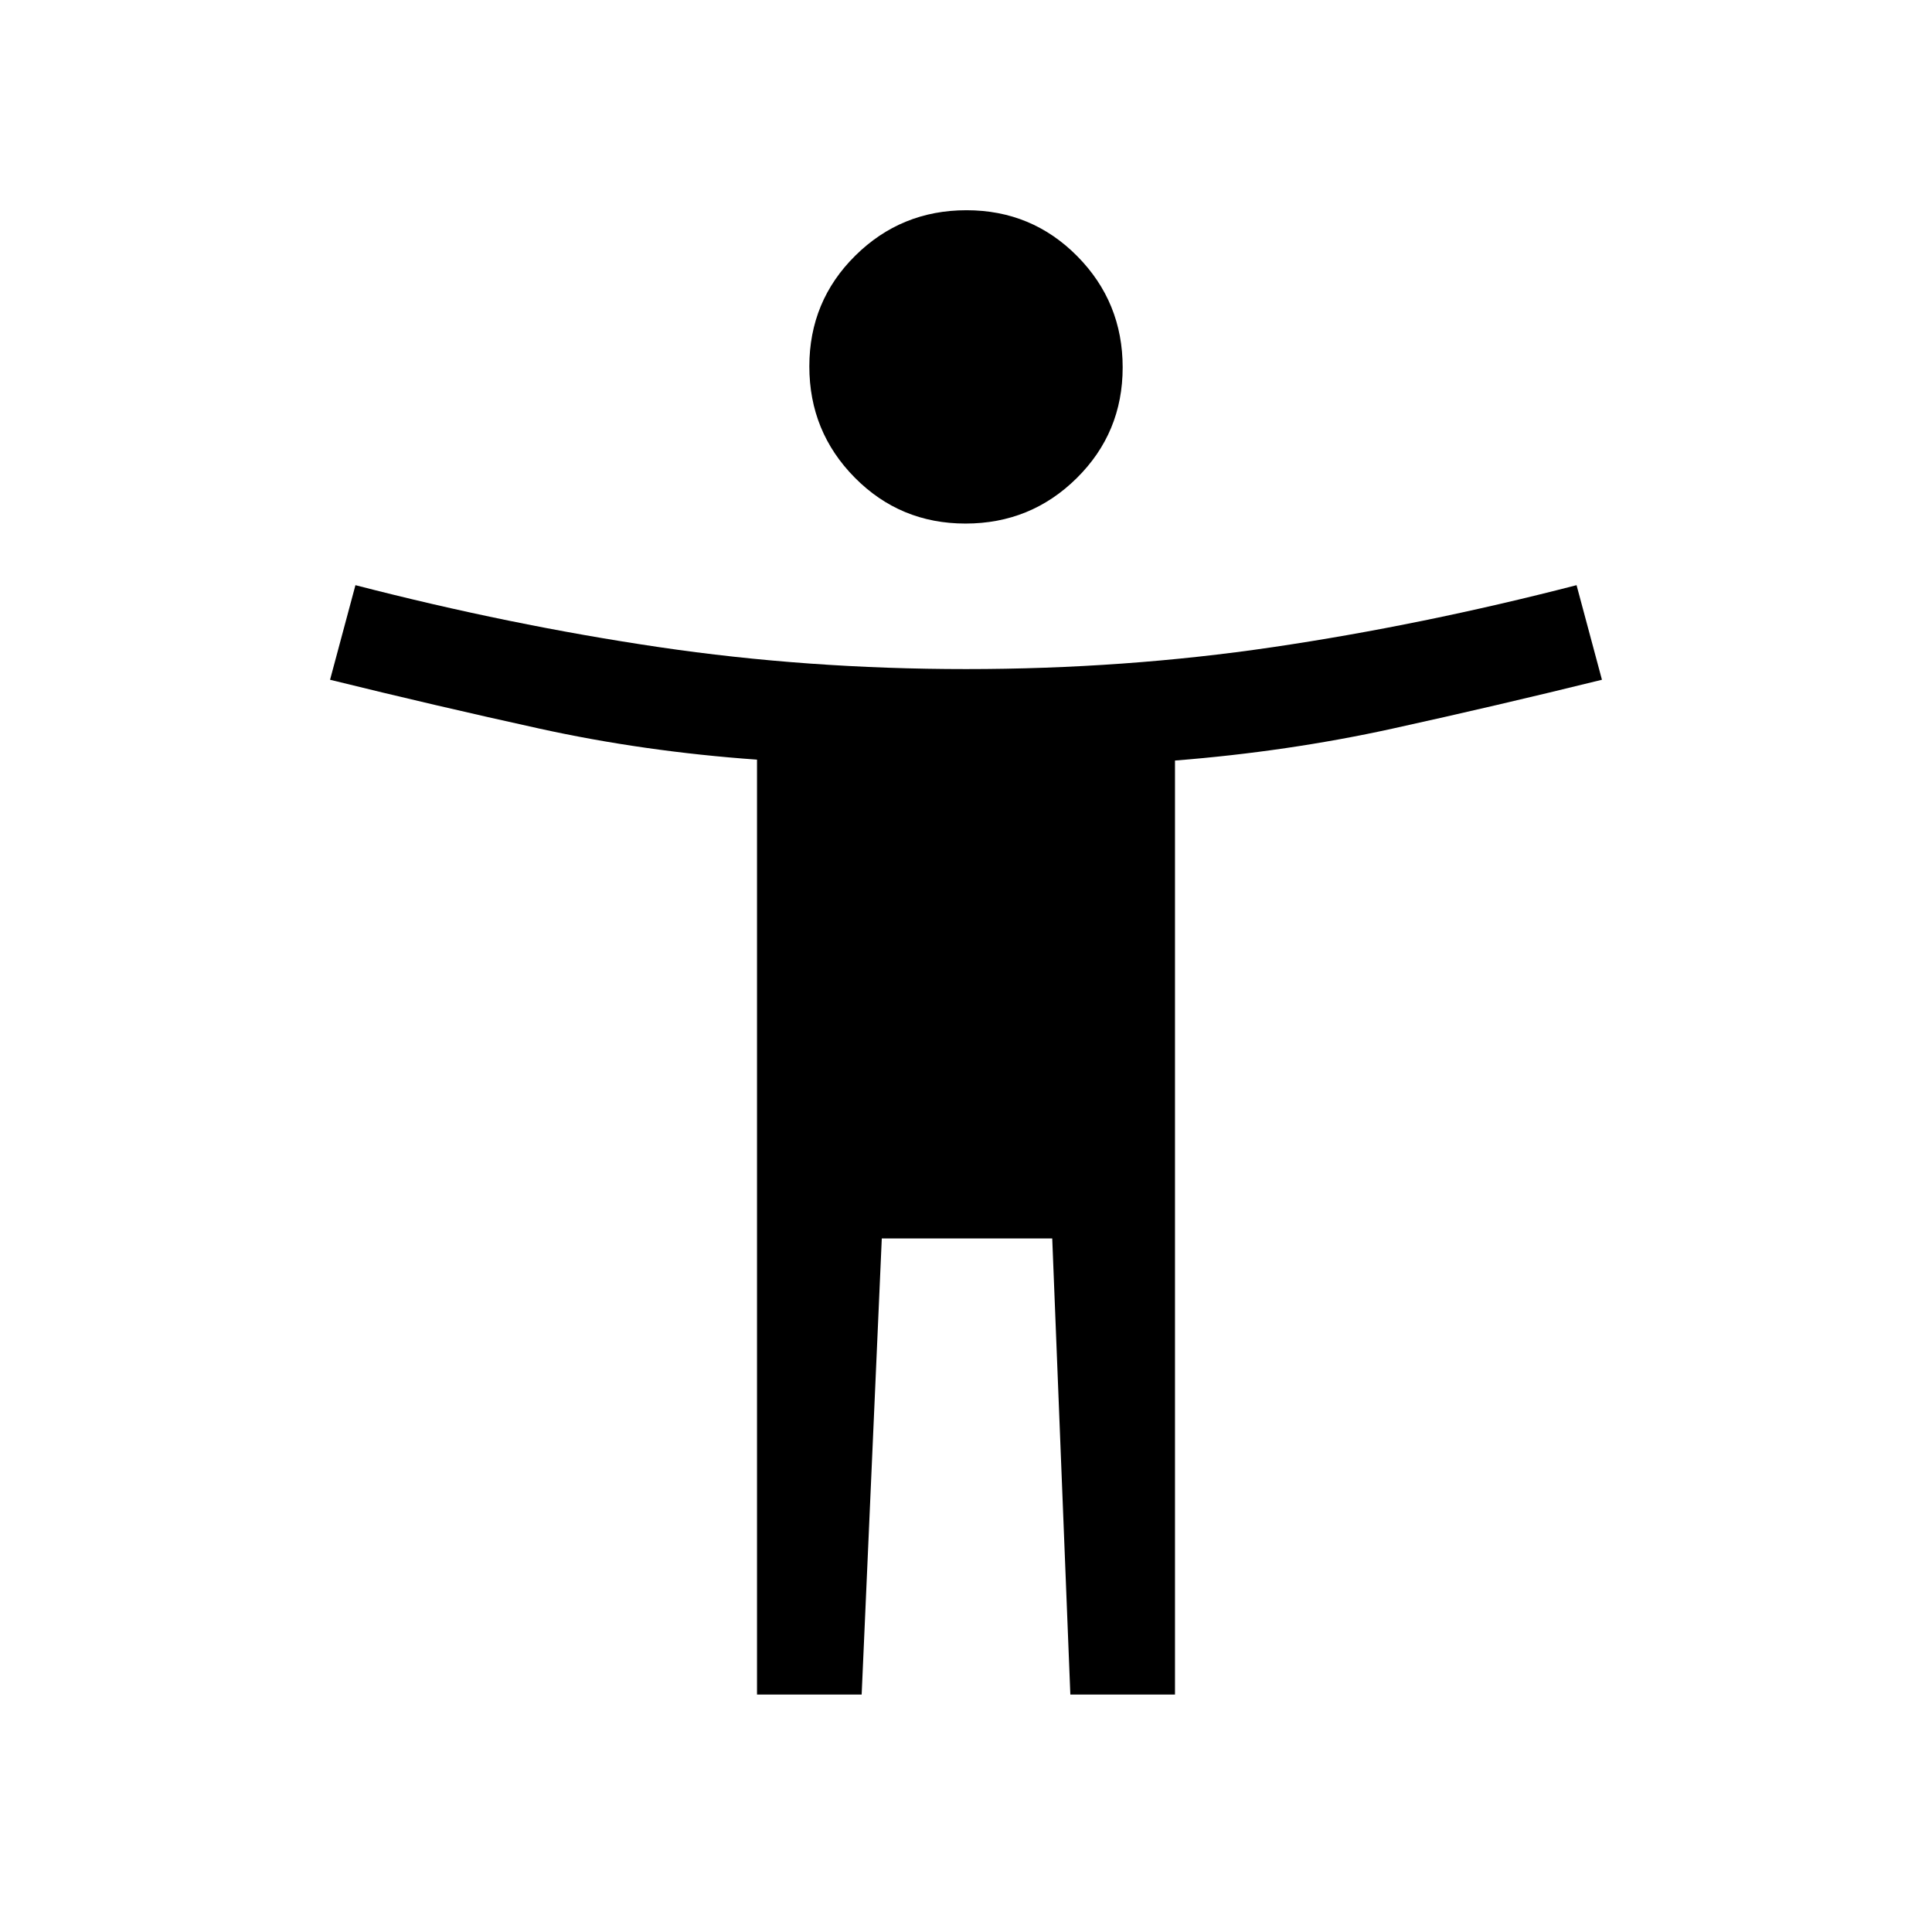 <svg xmlns="http://www.w3.org/2000/svg" height="20" viewBox="0 -960 960 960" width="20"><path d="M479.752-699.846q-32.444 0-55.021-22.825-22.577-22.825-22.577-55.269t22.825-55.021q22.824-22.577 55.269-22.577 32.444 0 55.021 22.825 22.577 22.824 22.577 55.269 0 32.444-22.825 55.021-22.824 22.577-55.269 22.577ZM376.155-118.001v-464.538q-56.154-4-108.115-15.423-51.962-11.423-104.039-24.269l12.615-46.999q76.847 19.846 150.769 30.769Q401.308-627.538 480-627.538q78.692 0 152.615-10.923 73.922-10.923 150.769-30.769l12.615 46.999q-52.077 12.846-104.039 24.269-51.961 11.423-108.115 15.87v464.091h-51.999l-9-226.615h-84.692l-10 226.615h-51.999Z"/></svg>